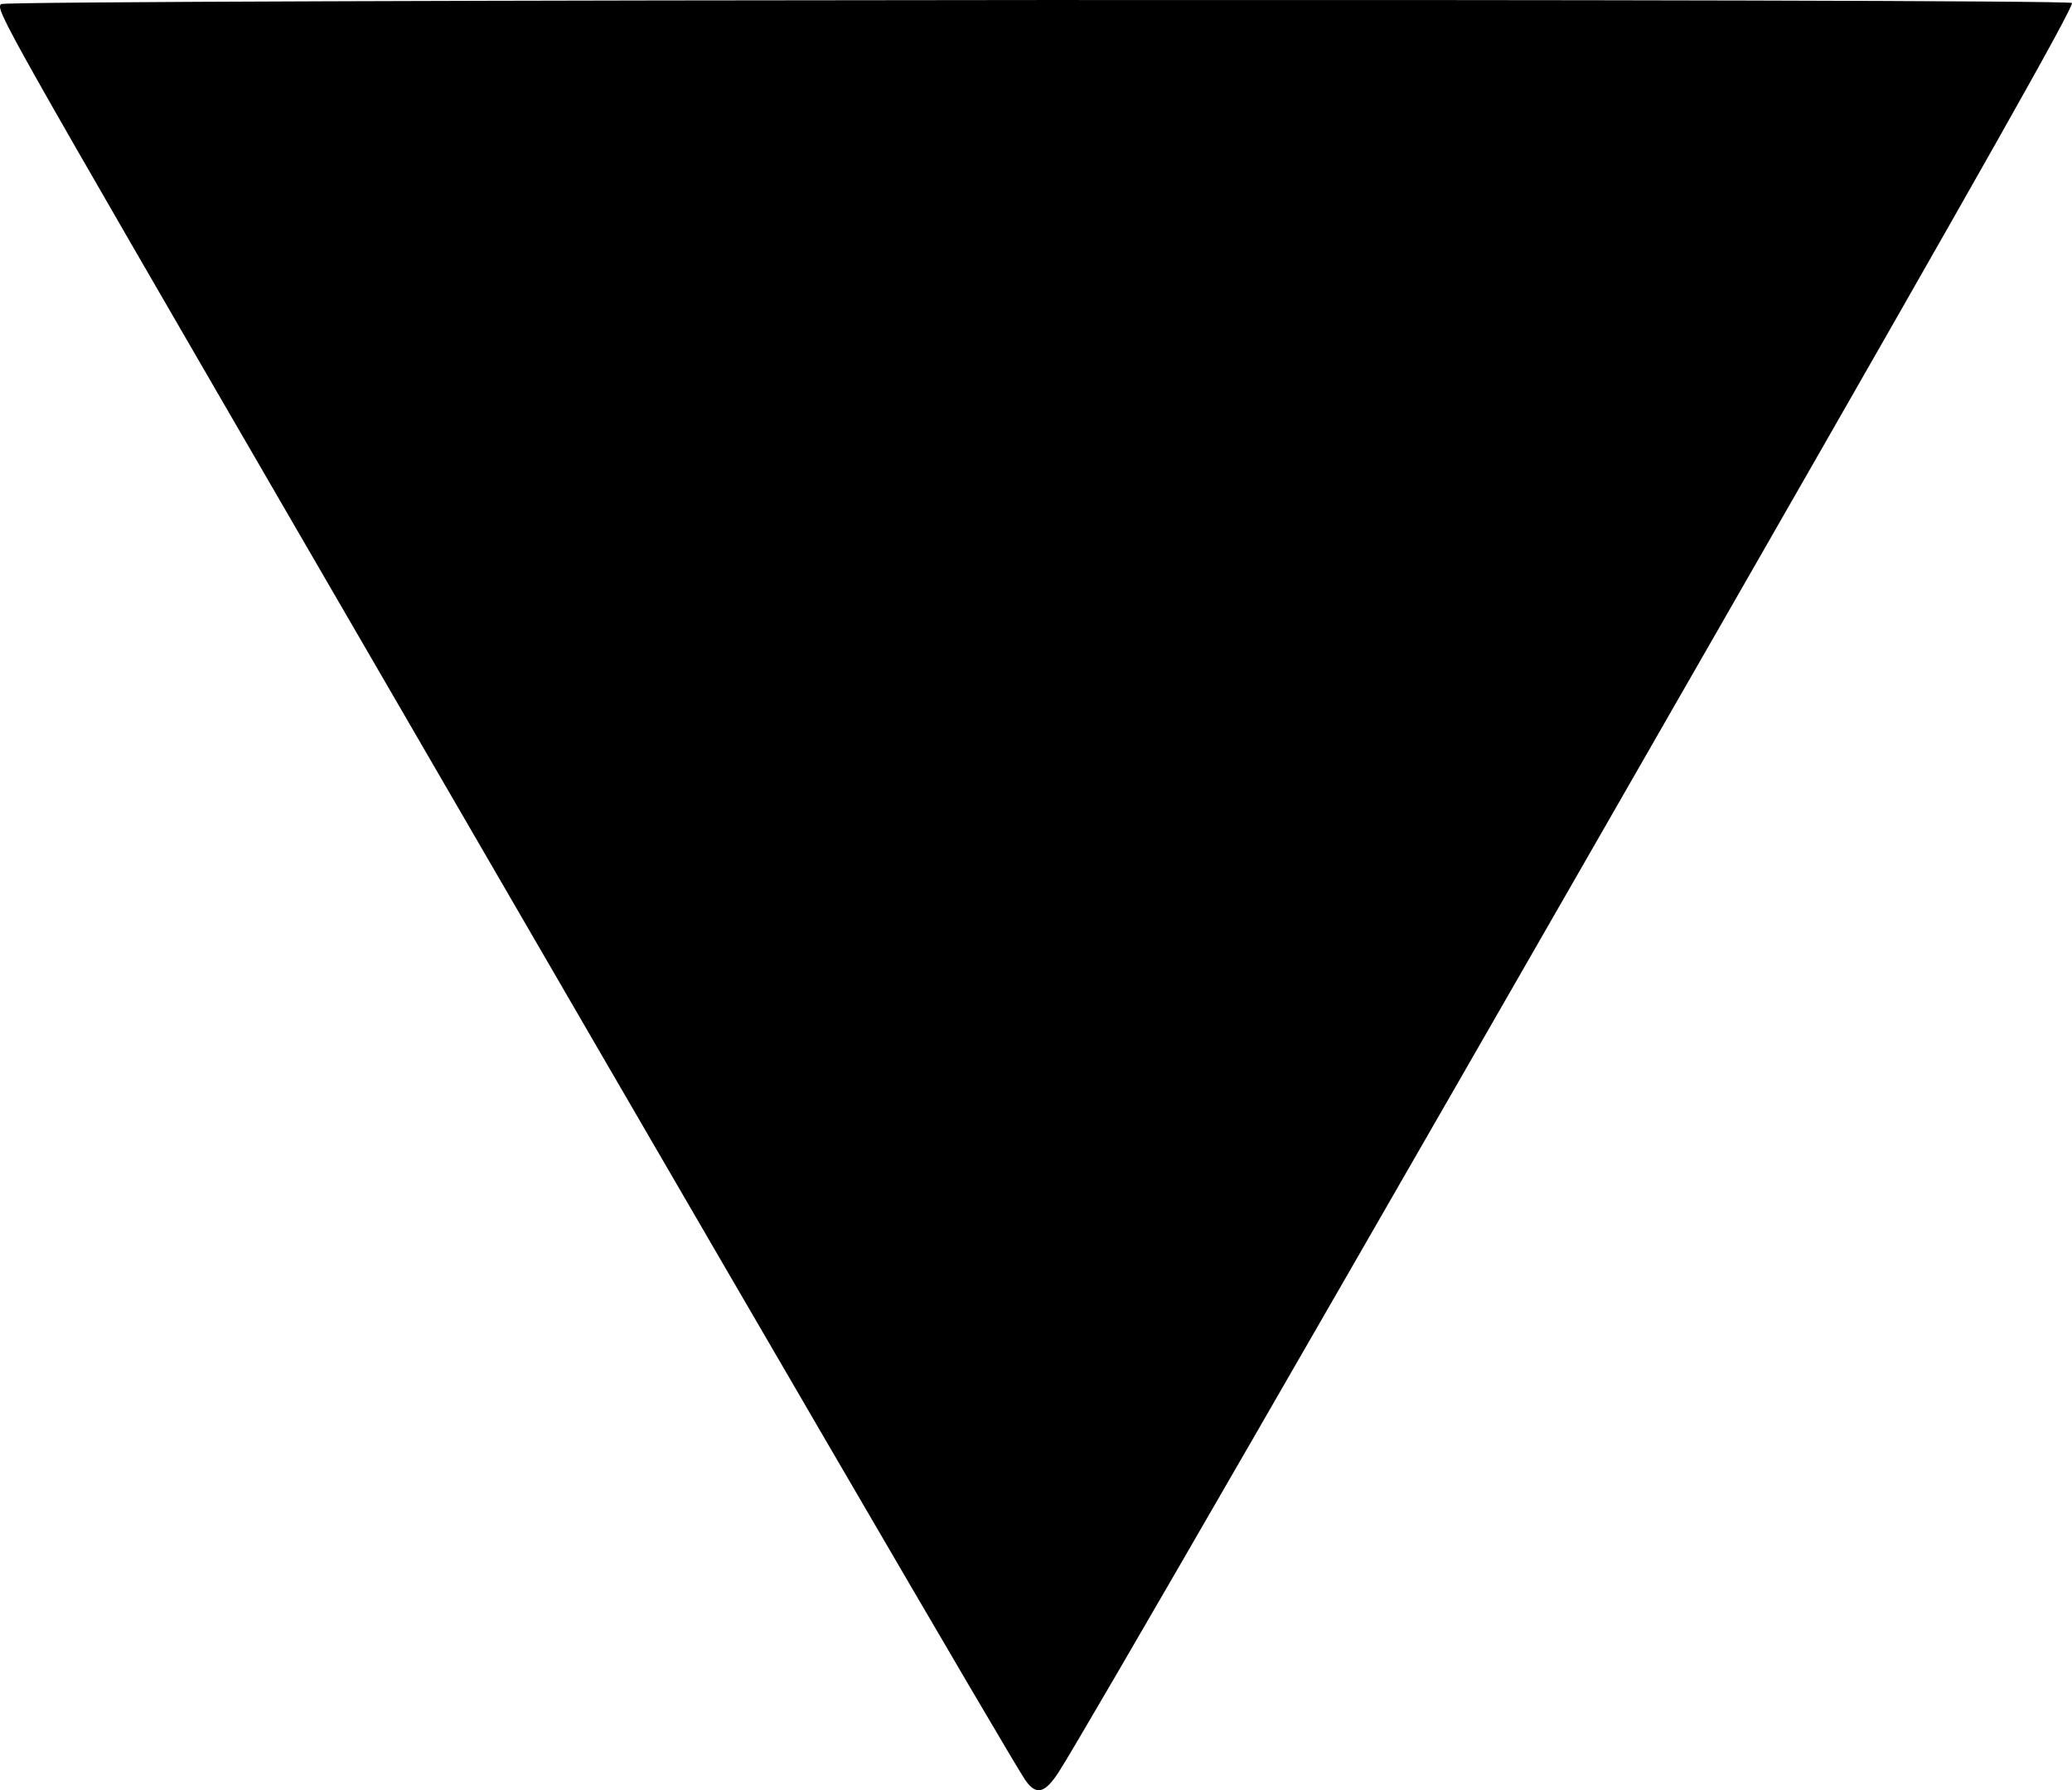 <?xml version="1.0" encoding="UTF-8" standalone="no"?>
<!-- Created with Inkscape (http://www.inkscape.org/) -->

<svg
   width="17.278mm"
   height="14.93mm"
   viewBox="0 0 17.278 14.93"
   version="1.1"
   id="svg1"
   xmlns="http://www.w3.org/2000/svg"
   xmlns:svg="http://www.w3.org/2000/svg">
  <defs
     id="defs1" />
  <path
     style="fill:#000000;stroke-width:0.03"
     d="M 8.552,14.849 C 8.451,14.707 6.253,10.934 2.592,4.619 0.004,0.156 -0.038,0.081 0.009,0.034 0.048,-0.005 17.278,-0.014 17.278,0.025 c 0,0.059 -0.728,1.349 -2.868,5.081 C 11.088,10.899 9.044,14.441 8.832,14.773 8.715,14.956 8.642,14.976 8.552,14.849 Z"
     id="path71" />
</svg>
